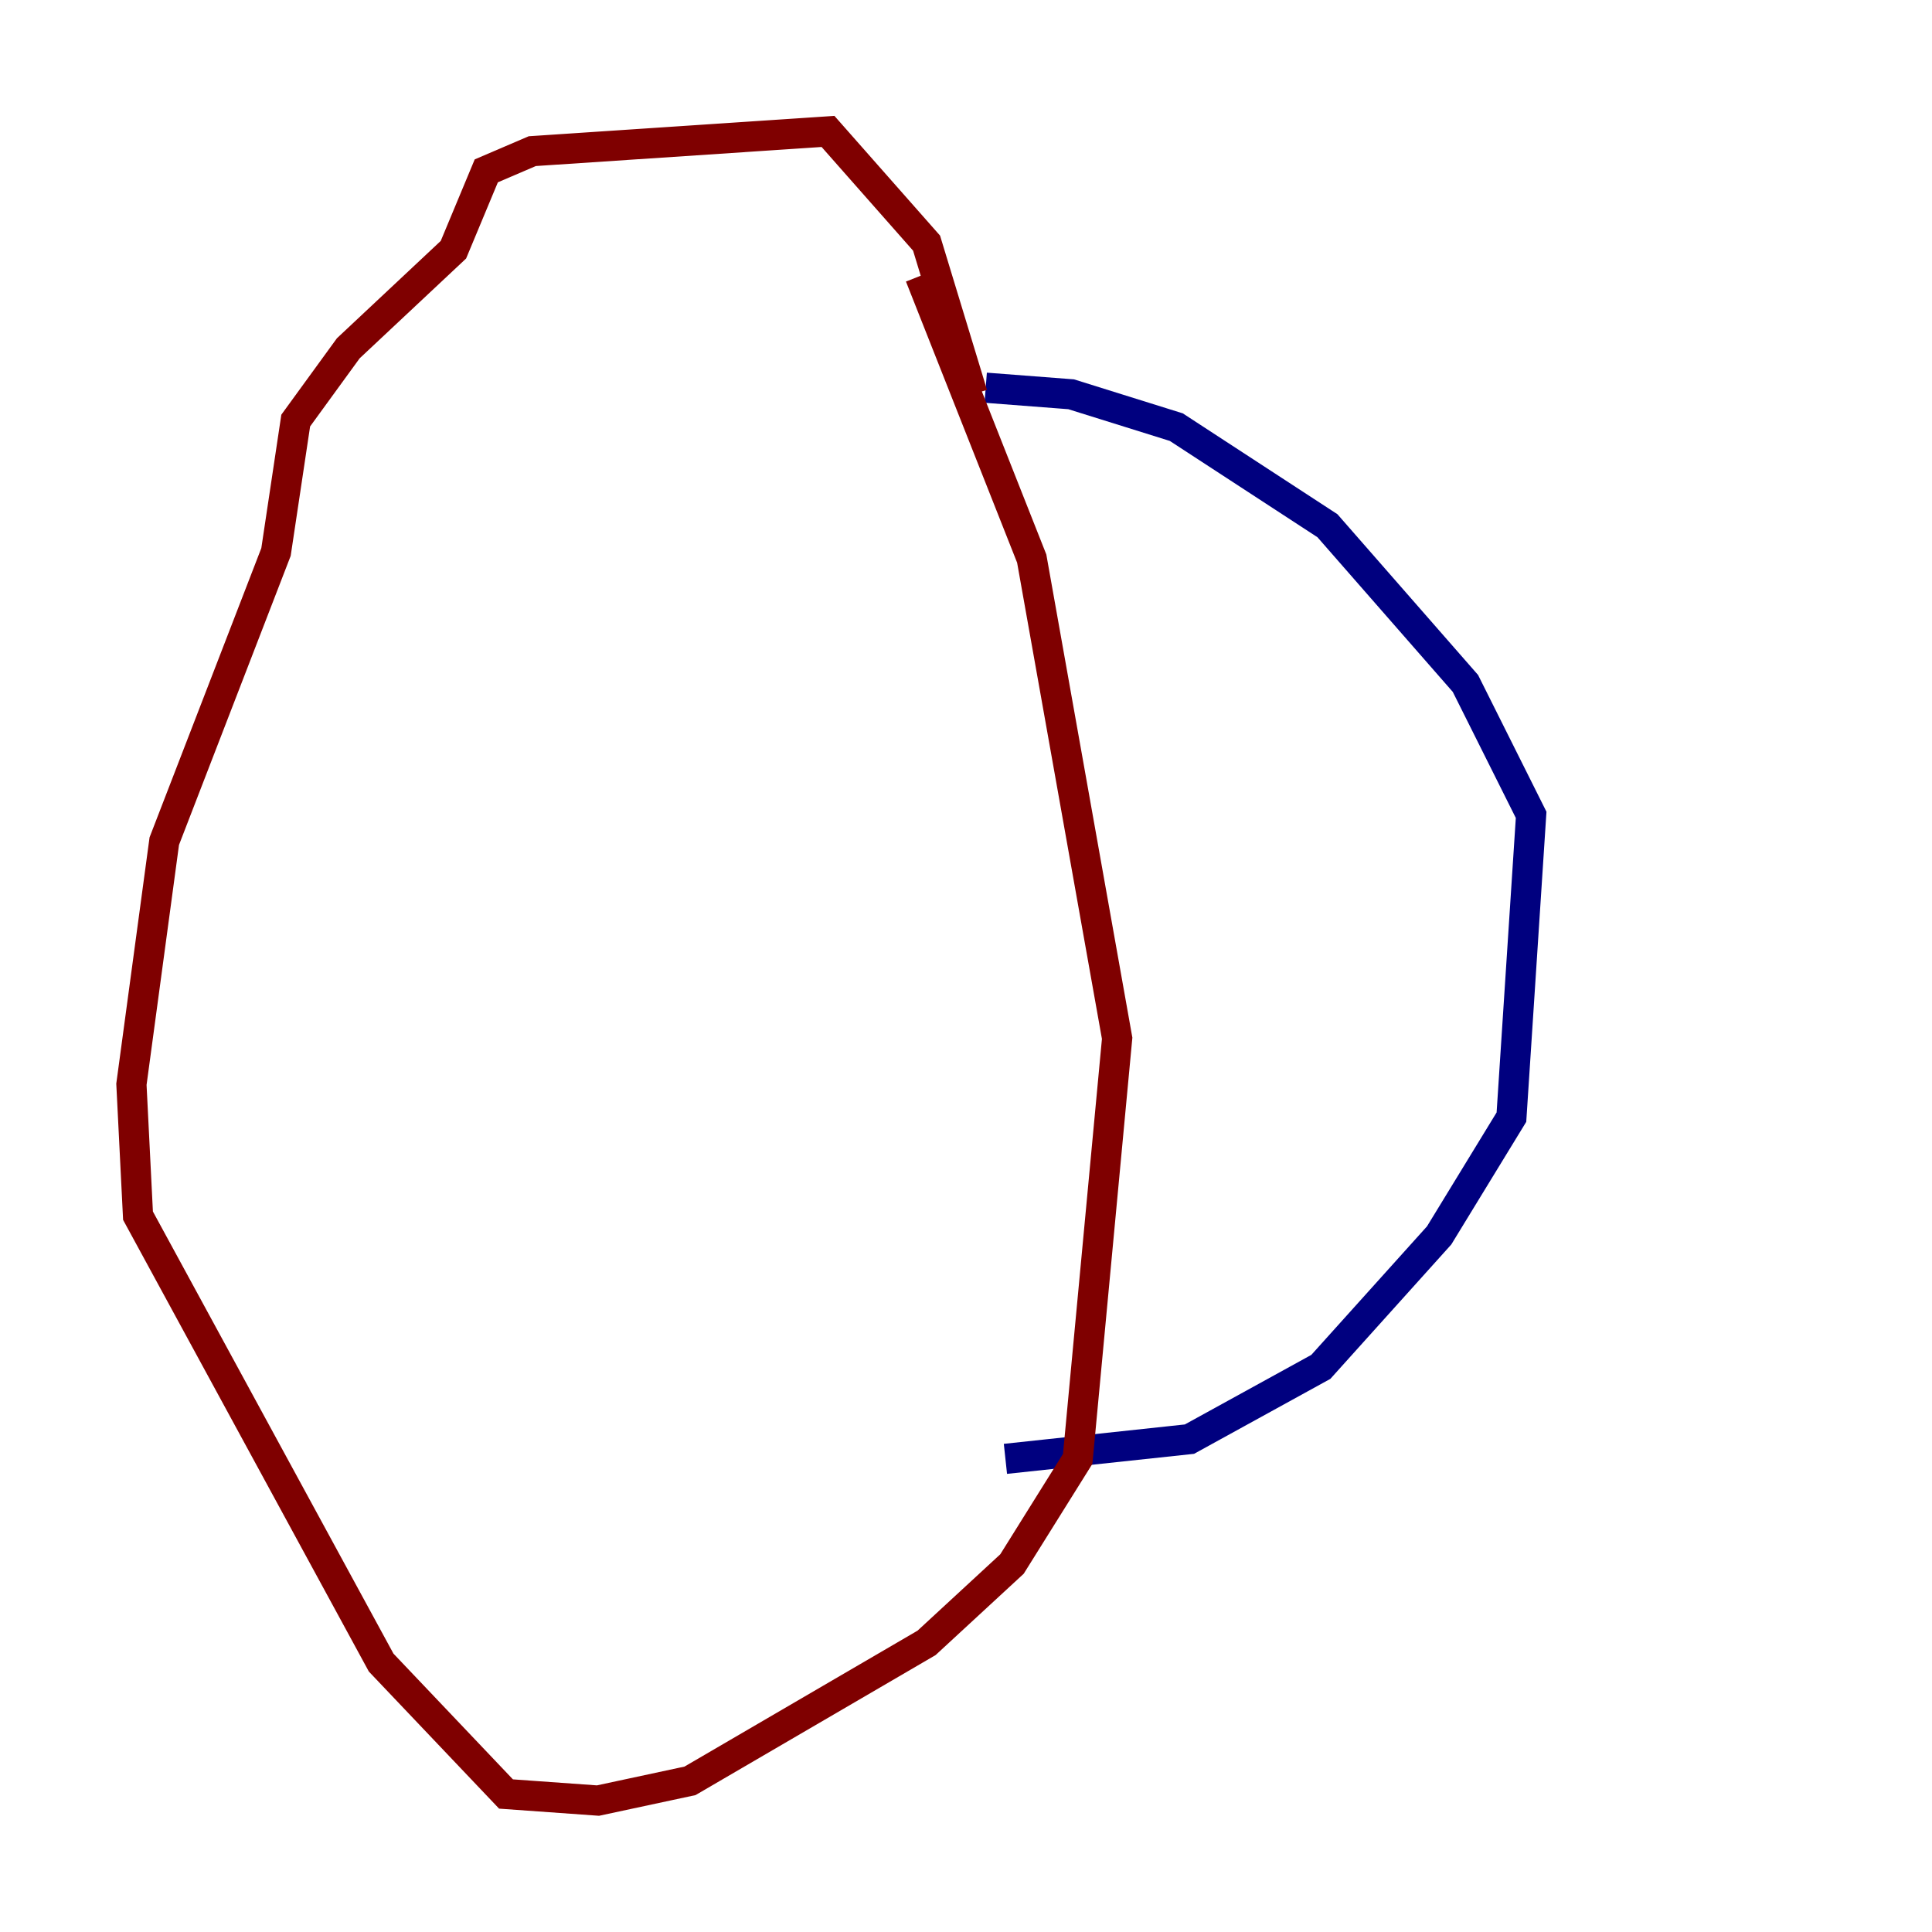 <?xml version="1.0" encoding="utf-8" ?>
<svg baseProfile="tiny" height="128" version="1.2" viewBox="0,0,128,128" width="128" xmlns="http://www.w3.org/2000/svg" xmlns:ev="http://www.w3.org/2001/xml-events" xmlns:xlink="http://www.w3.org/1999/xlink"><defs /><polyline fill="none" points="65.306,25.687 70.966,26.122 77.932,28.299 87.946,34.83 97.088,45.279 101.442,53.986 100.136,74.014 95.347,81.85 87.51,90.558 78.803,95.347 66.612,96.653" stroke="#00007f" stroke-width="2" /><polyline fill="none" points="64.435,26.122 61.388,16.109 54.857,8.707 35.265,10.014 32.218,11.32 30.041,16.544 23.075,23.075 19.592,27.864 18.286,36.571 10.884,55.728 8.707,71.837 9.143,80.544 25.252,110.15 33.524,118.857 39.619,119.293 45.714,117.986 61.388,108.844 67.048,103.619 71.401,96.653 74.014,68.789 68.354,37.007 60.952,18.286" stroke="#7f0000" stroke-width="2" /></svg>